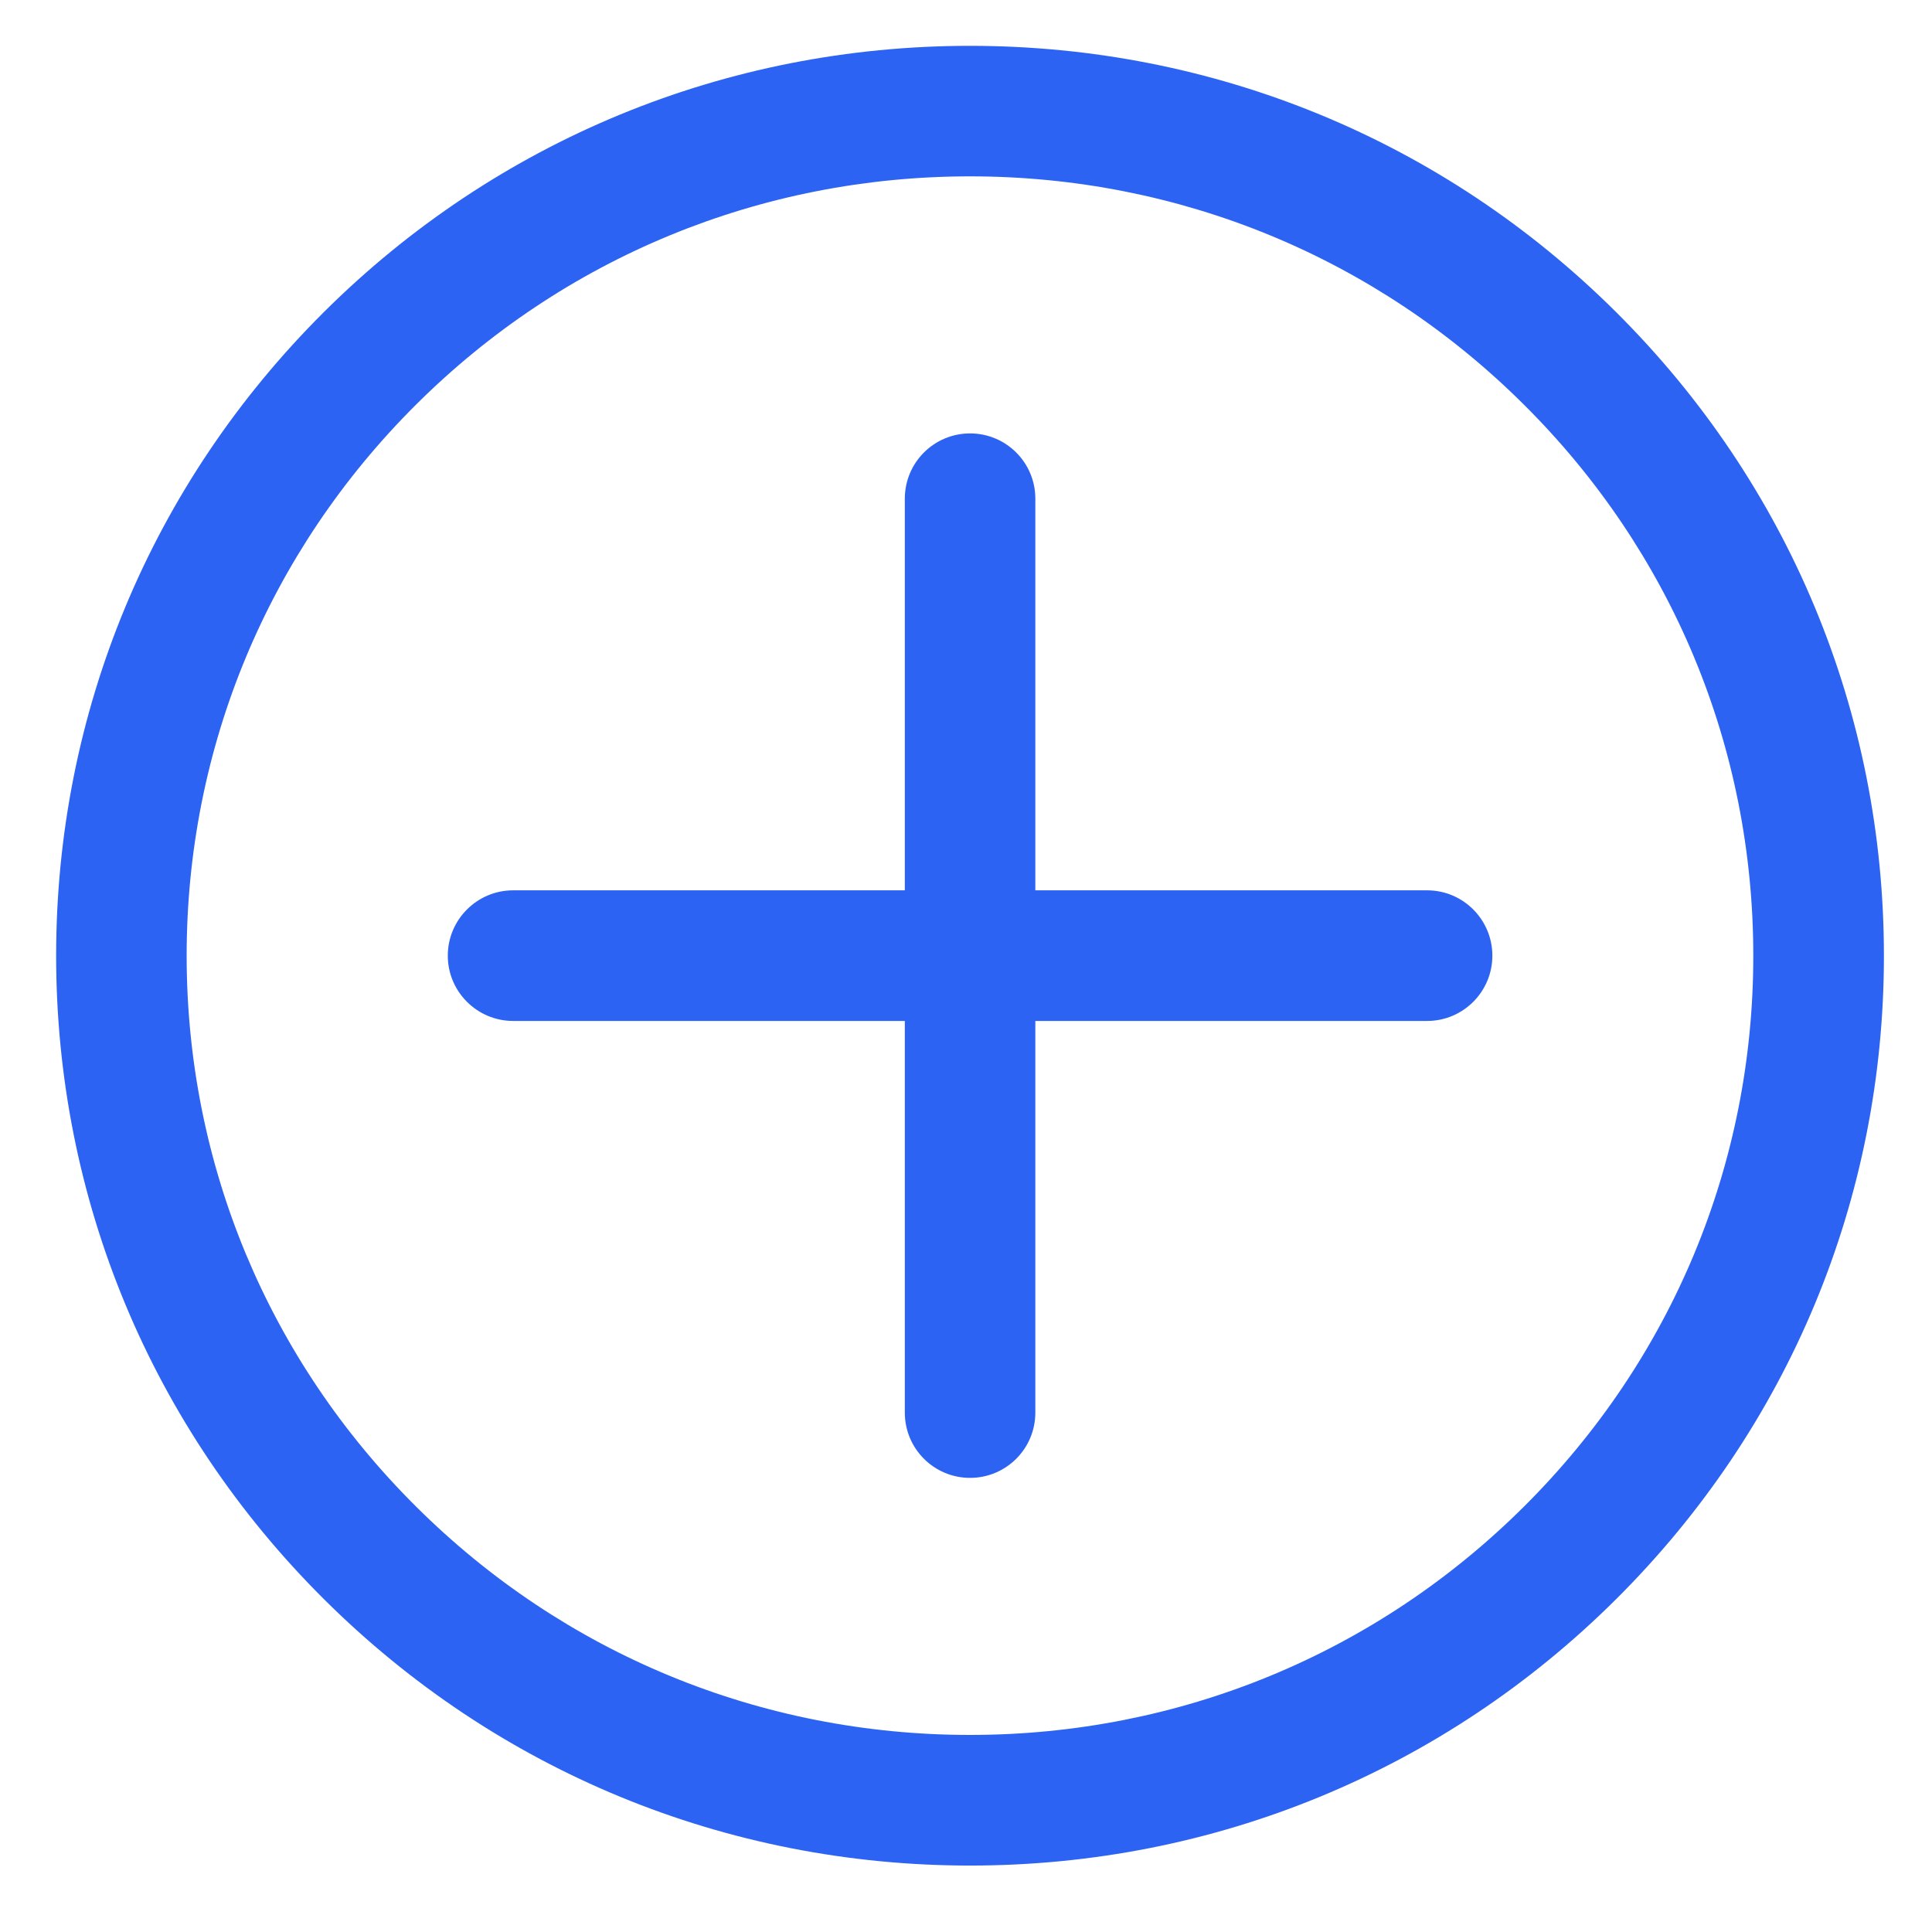 ﻿<?xml version="1.0" encoding="utf-8"?>
<svg version="1.1" xmlns:xlink="http://www.w3.org/1999/xlink" width="18px" height="18px" xmlns="http://www.w3.org/2000/svg">
  <g transform="matrix(1 0 0 1 -37 -105 )">
    <path d="M 15.057 14.899  C 13.45 16.499  11.312 17.381  9.038 17.381  C 6.764 17.381  4.626 16.5  3.018 14.899  C 1.409 13.298  0.523 11.169  0.523 8.904  C 0.523 6.638  1.409 4.509  3.017 2.908  C 4.625 1.308  6.763 0.427  9.037 0.427  C 11.312 0.427  13.45 1.308  15.057 2.908  C 16.666 4.509  17.552 6.638  17.552 8.903  C 17.553 11.169  16.666 13.298  15.057 14.899  Z M 14.199 3.771  C 12.822 2.399  10.988 1.643  9.038 1.643  C 7.088 1.643  5.254 2.398  3.876 3.77  C 2.499 5.141  1.739 6.964  1.739 8.904  C 1.739 10.843  2.498 12.666  3.876 14.036  C 5.254 15.408  7.087 16.164  9.037 16.164  C 10.987 16.164  12.821 15.408  14.199 14.036  C 15.577 12.665  16.336 10.842  16.335 8.903  C 16.335 6.964  15.577 5.141  14.199 3.771  Z M 13.904 8.904  C 13.904 8.568  13.632 8.295  13.296 8.295  L 9.646 8.295  L 9.646 4.646  C 9.646 4.31  9.374 4.038  9.038 4.038  C 8.702 4.038  8.43 4.31  8.43 4.646  L 8.43 8.295  L 4.781 8.295  C 4.445 8.295  4.172 8.568  4.172 8.904  C 4.172 9.239  4.445 9.512  4.781 9.512  L 8.43 9.512  L 8.43 13.161  C 8.43 13.497  8.702 13.769  9.038 13.769  C 9.374 13.769  9.646 13.497  9.646 13.161  L 9.646 9.512  L 13.296 9.512  C 13.632 9.512  13.904 9.239  13.904 8.904  Z " fill-rule="nonzero" fill="#2c63f2" stroke="none" transform="matrix(1 0 0 1 37 105 )" />
  </g>
</svg>